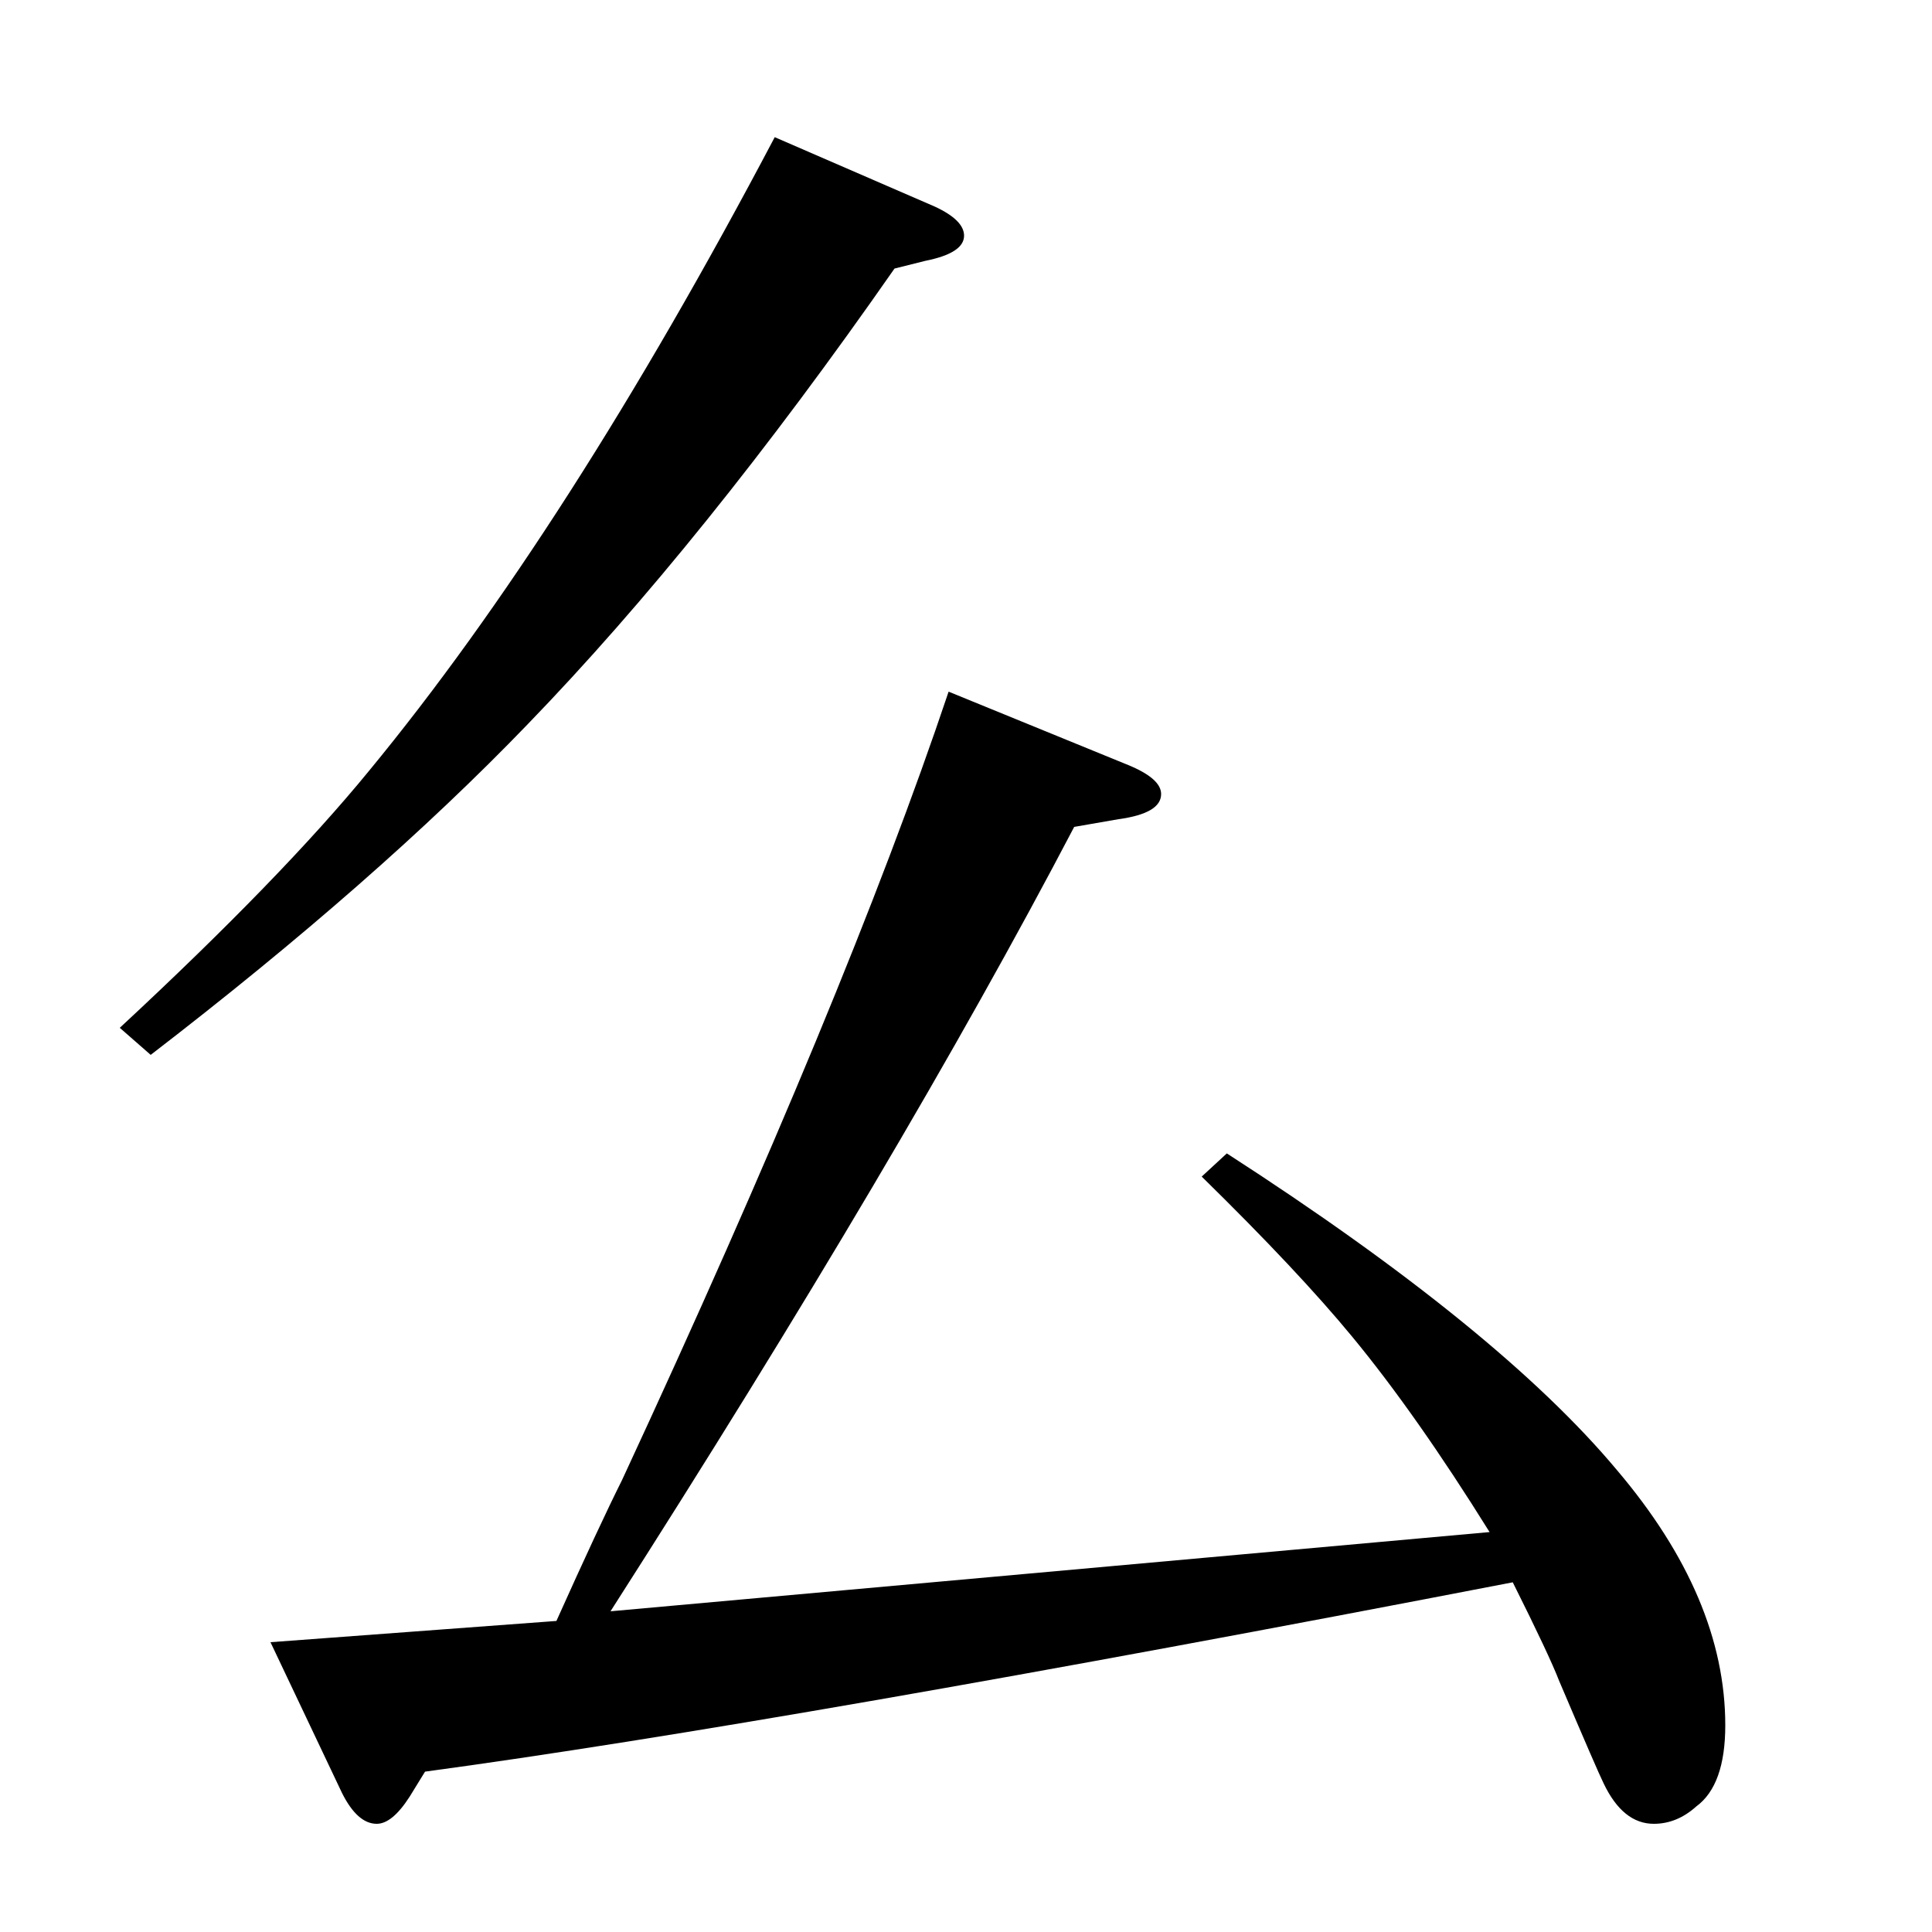 <?xml version="1.0" standalone="no"?>
<!DOCTYPE svg PUBLIC "-//W3C//DTD SVG 1.1//EN" "http://www.w3.org/Graphics/SVG/1.1/DTD/svg11.dtd" >
<svg xmlns="http://www.w3.org/2000/svg" xmlns:xlink="http://www.w3.org/1999/xlink" version="1.1" viewBox="0 -120 1000 1000">
  <g transform="matrix(1 0 0 -1 0 880)">
   <path fill="currentColor"
d="M401 929l83 -36q15 -7 15 -15q0 -9 -20 -13l-16 -4q-99 -142 -190 -236q-78 -81 -195 -171l-16 14q84 78 129 133q103 125 210 328zM491 642l93 -38q17 -7 17 -15q0 -10 -22 -13l-23 -4q-89 -170 -240 -406l455 41q-38 61 -71 101q-28 34 -78 83l13 12q141 -91 202 -164
q56 -66 56 -132q0 -31 -15 -42q-10 -9 -22 -9q-16 0 -26 21q-3 6 -23 53q-5 13 -24 51q-378 -73 -563 -98l-8 -13q-9 -14 -17 -14q-10 0 -18 16l-37 78l148 11q22 49 34 73q116 250 169 408z" />
  </g>

</svg>
